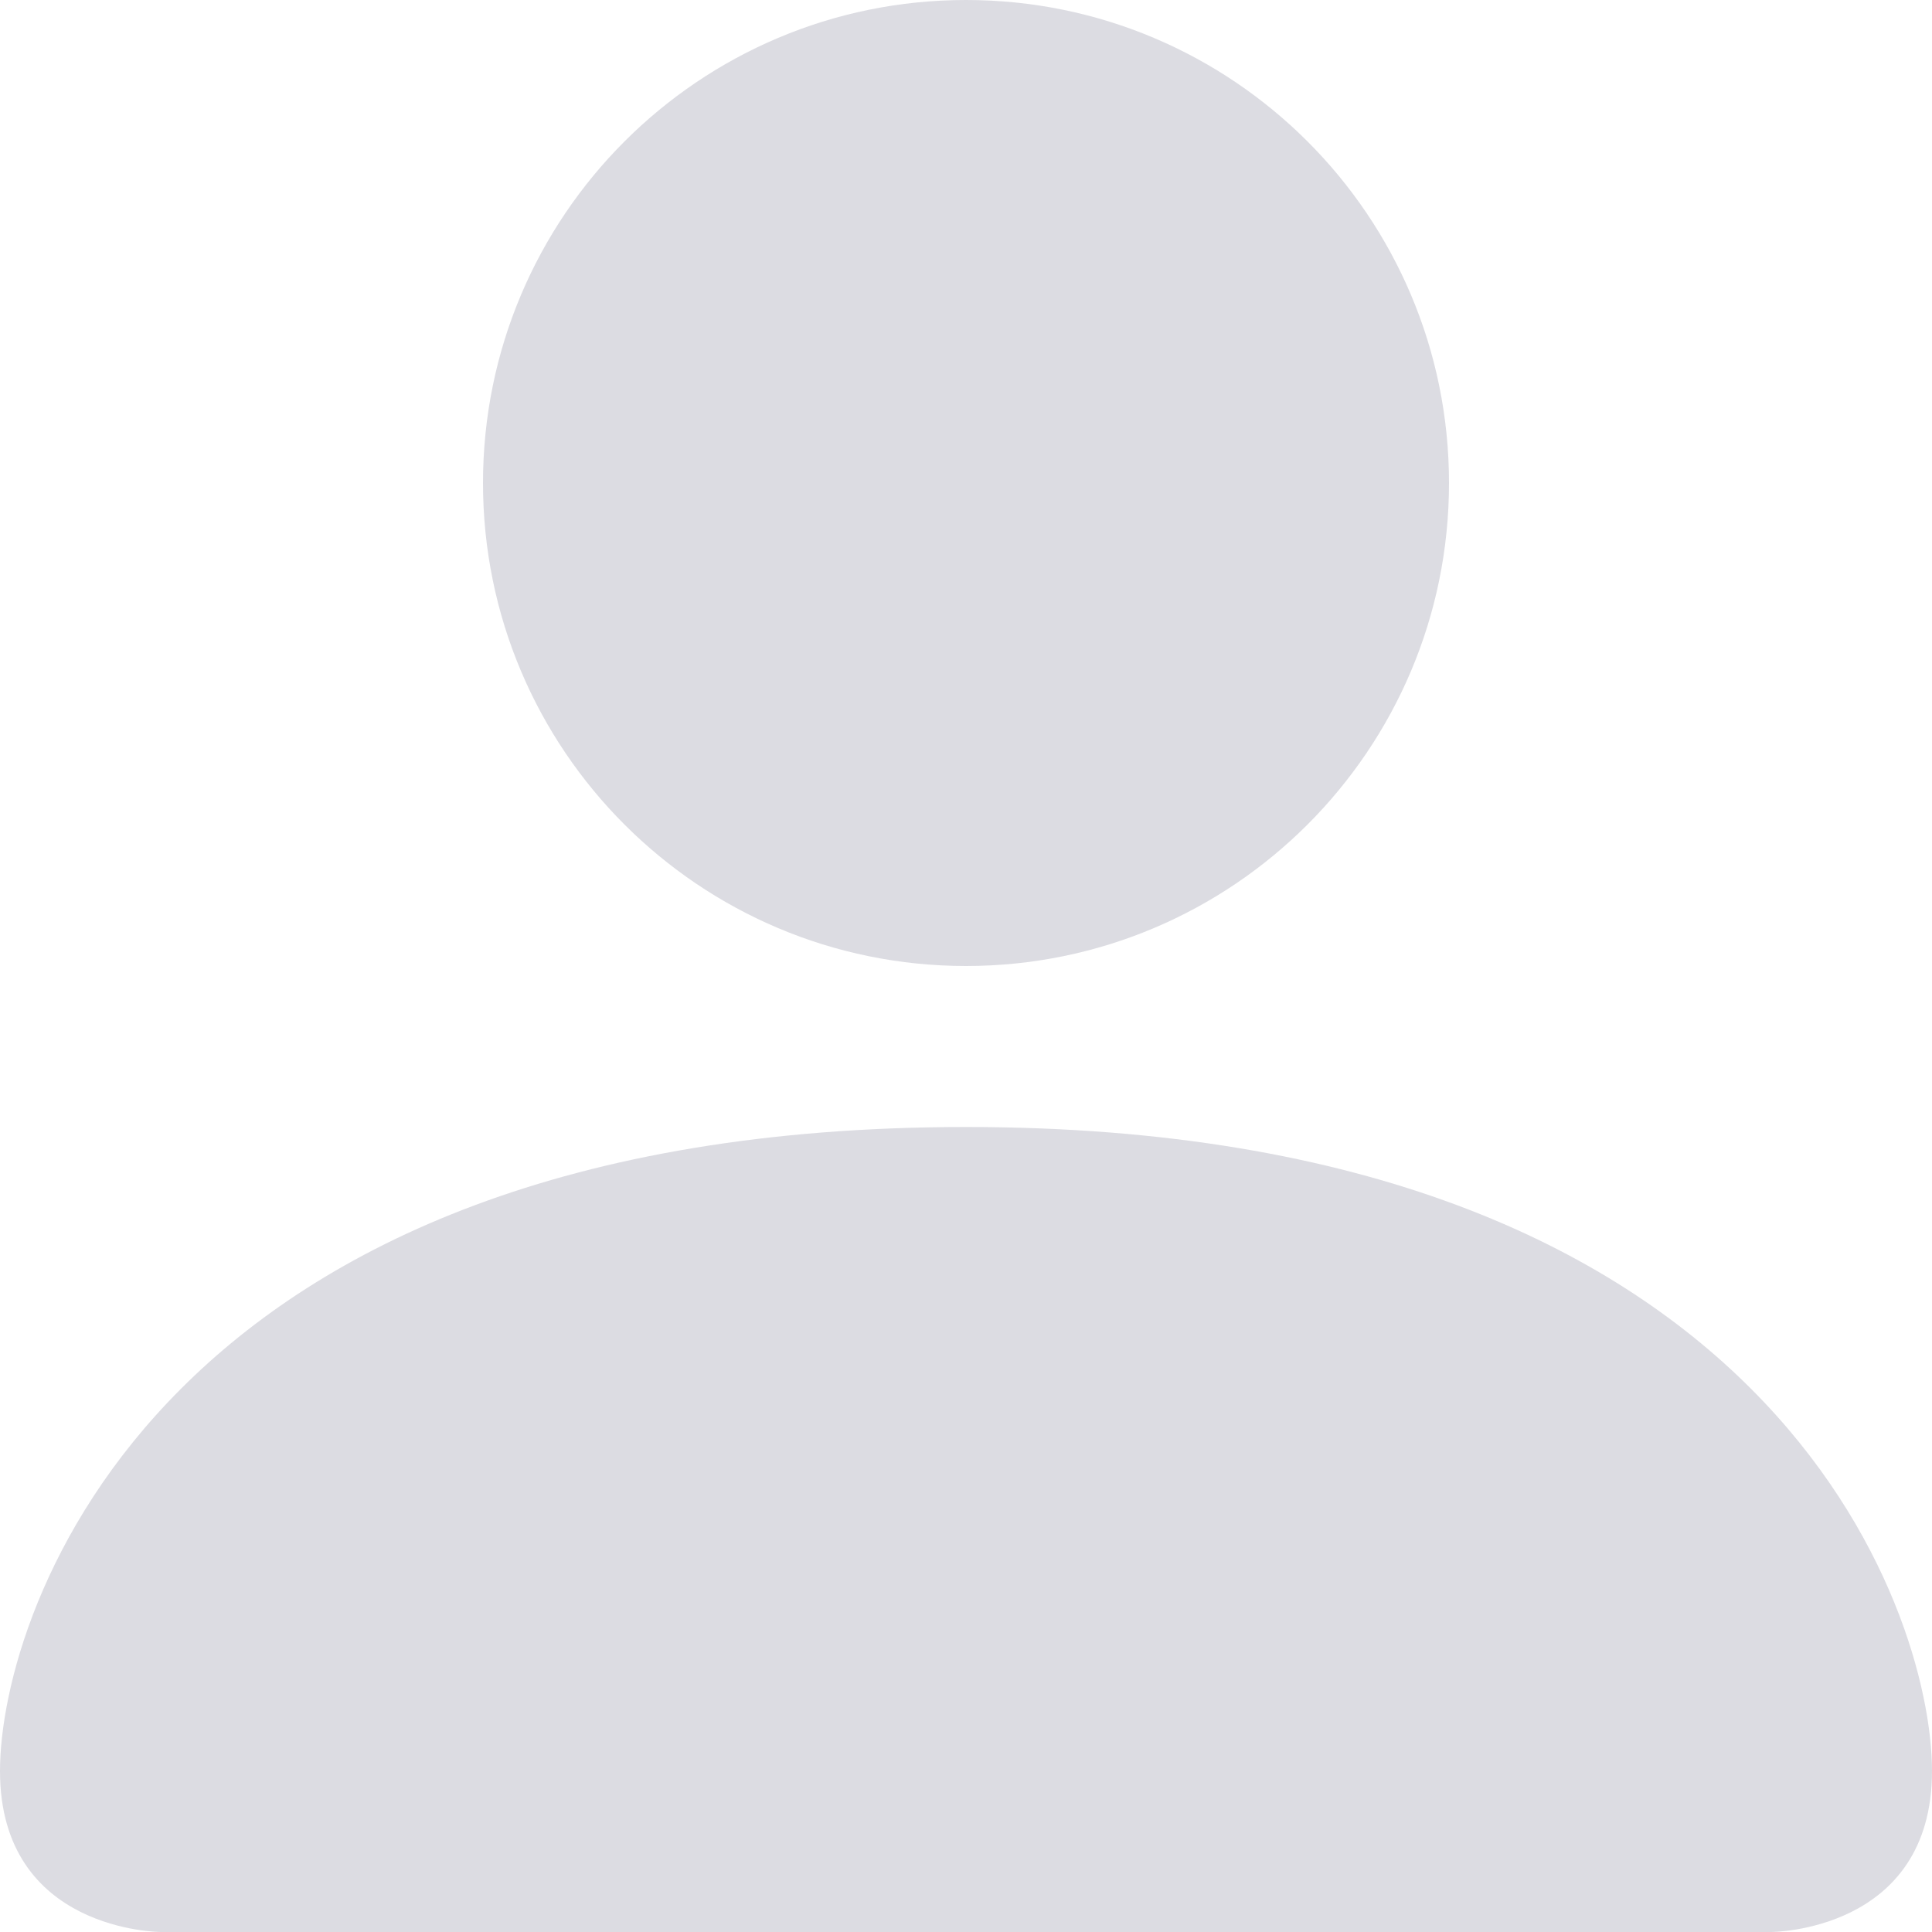 <svg width="124" height="124" viewBox="0 0 124 124" fill="none" xmlns="http://www.w3.org/2000/svg">
<path d="M10.333 124C10.333 124 0 124 0 113.667C0 103.333 10.333 72.333 62 72.333C113.667 72.333 124 103.333 124 113.667C124 124 113.667 124 113.667 124H10.333Z" fill="#DCDCE2"/>
<path d="M62 62C79.121 62 93 48.121 93 31C93 13.879 79.121 0 62 0C44.879 0 31 13.879 31 31C31 48.121 44.879 62 62 62Z" fill="#DCDCE2"/>
</svg>
